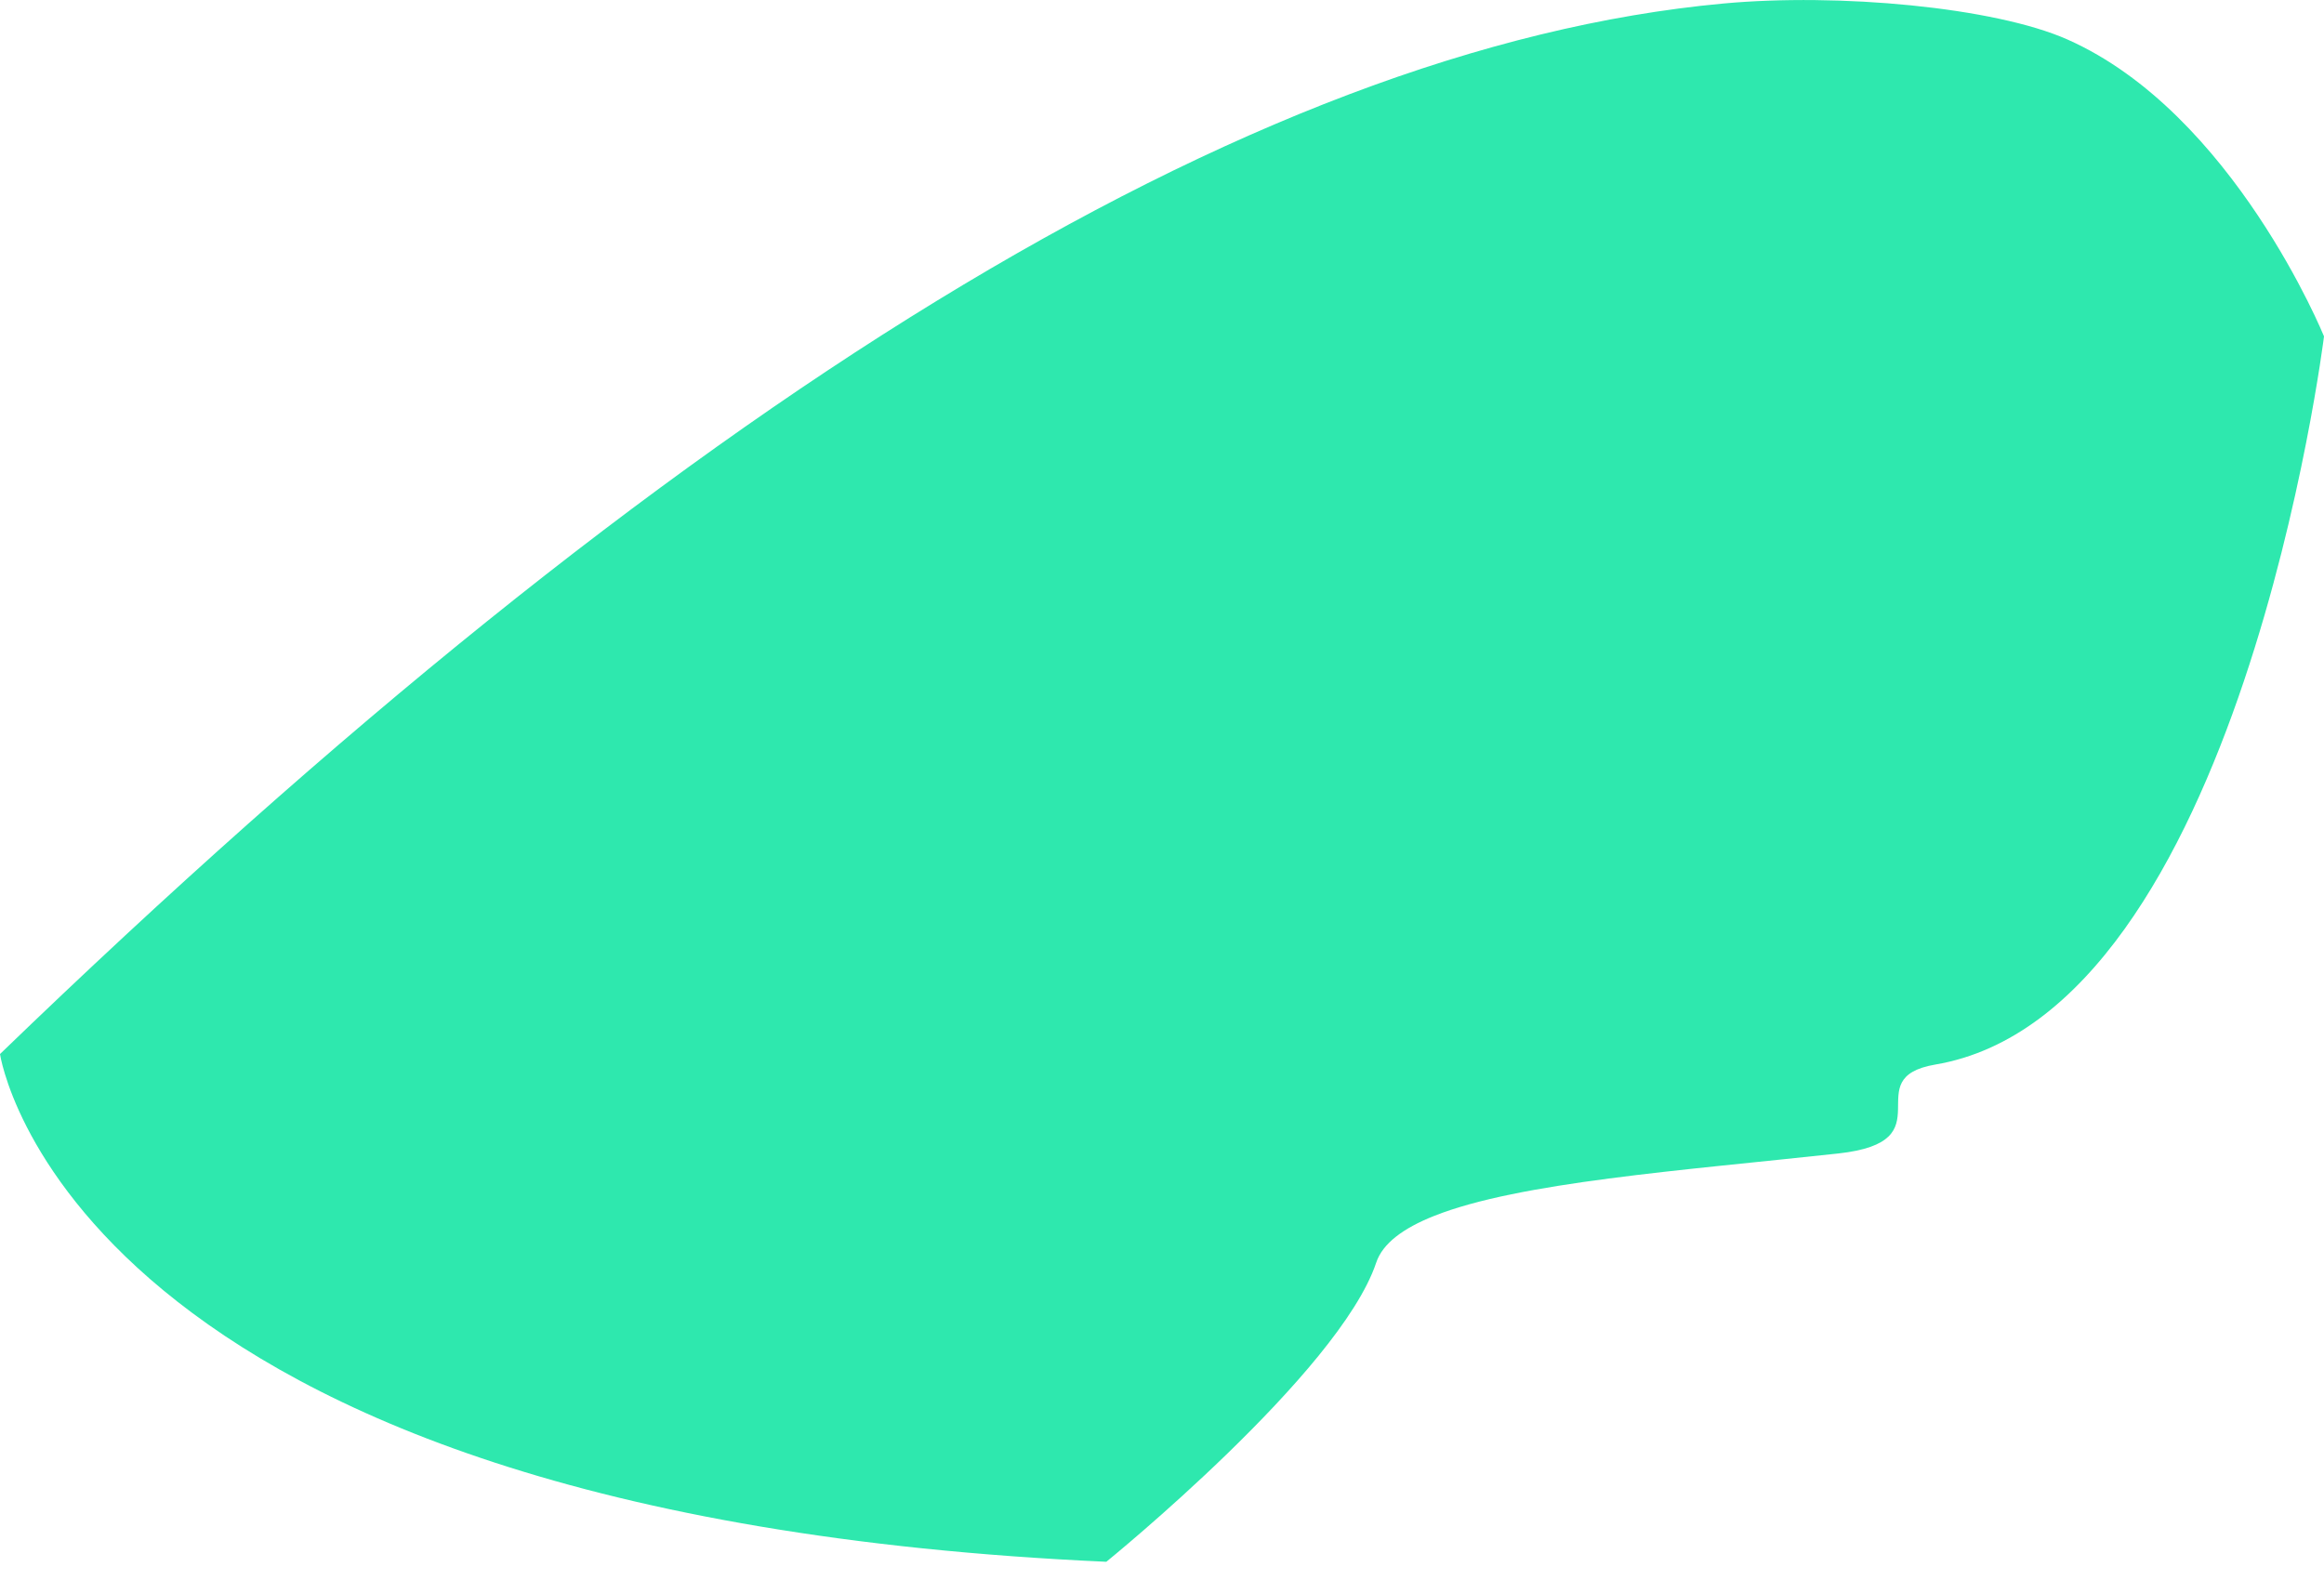 <svg width="25" height="17" viewBox="0 0 25 17" fill="none" xmlns="http://www.w3.org/2000/svg">
<path id="Vector" d="M20.819 11.454C19.957 11.601 20.959 12.282 19.773 12.411C18.086 12.595 16.343 12.72 15.429 13.082C15.096 13.214 14.873 13.378 14.804 13.586C14.408 14.77 11.901 16.804 11.901 16.804C0.72 16.3 0 11.341 0 11.341C7.257 4.332 13.43 0.51 18.537 0.038C19.778 -0.077 21.453 0.077 22.238 0.424C24.023 1.214 25 3.619 25 3.619C25 3.619 24.096 10.899 20.819 11.454Z" fill="#2EE8AE"/>
</svg>
